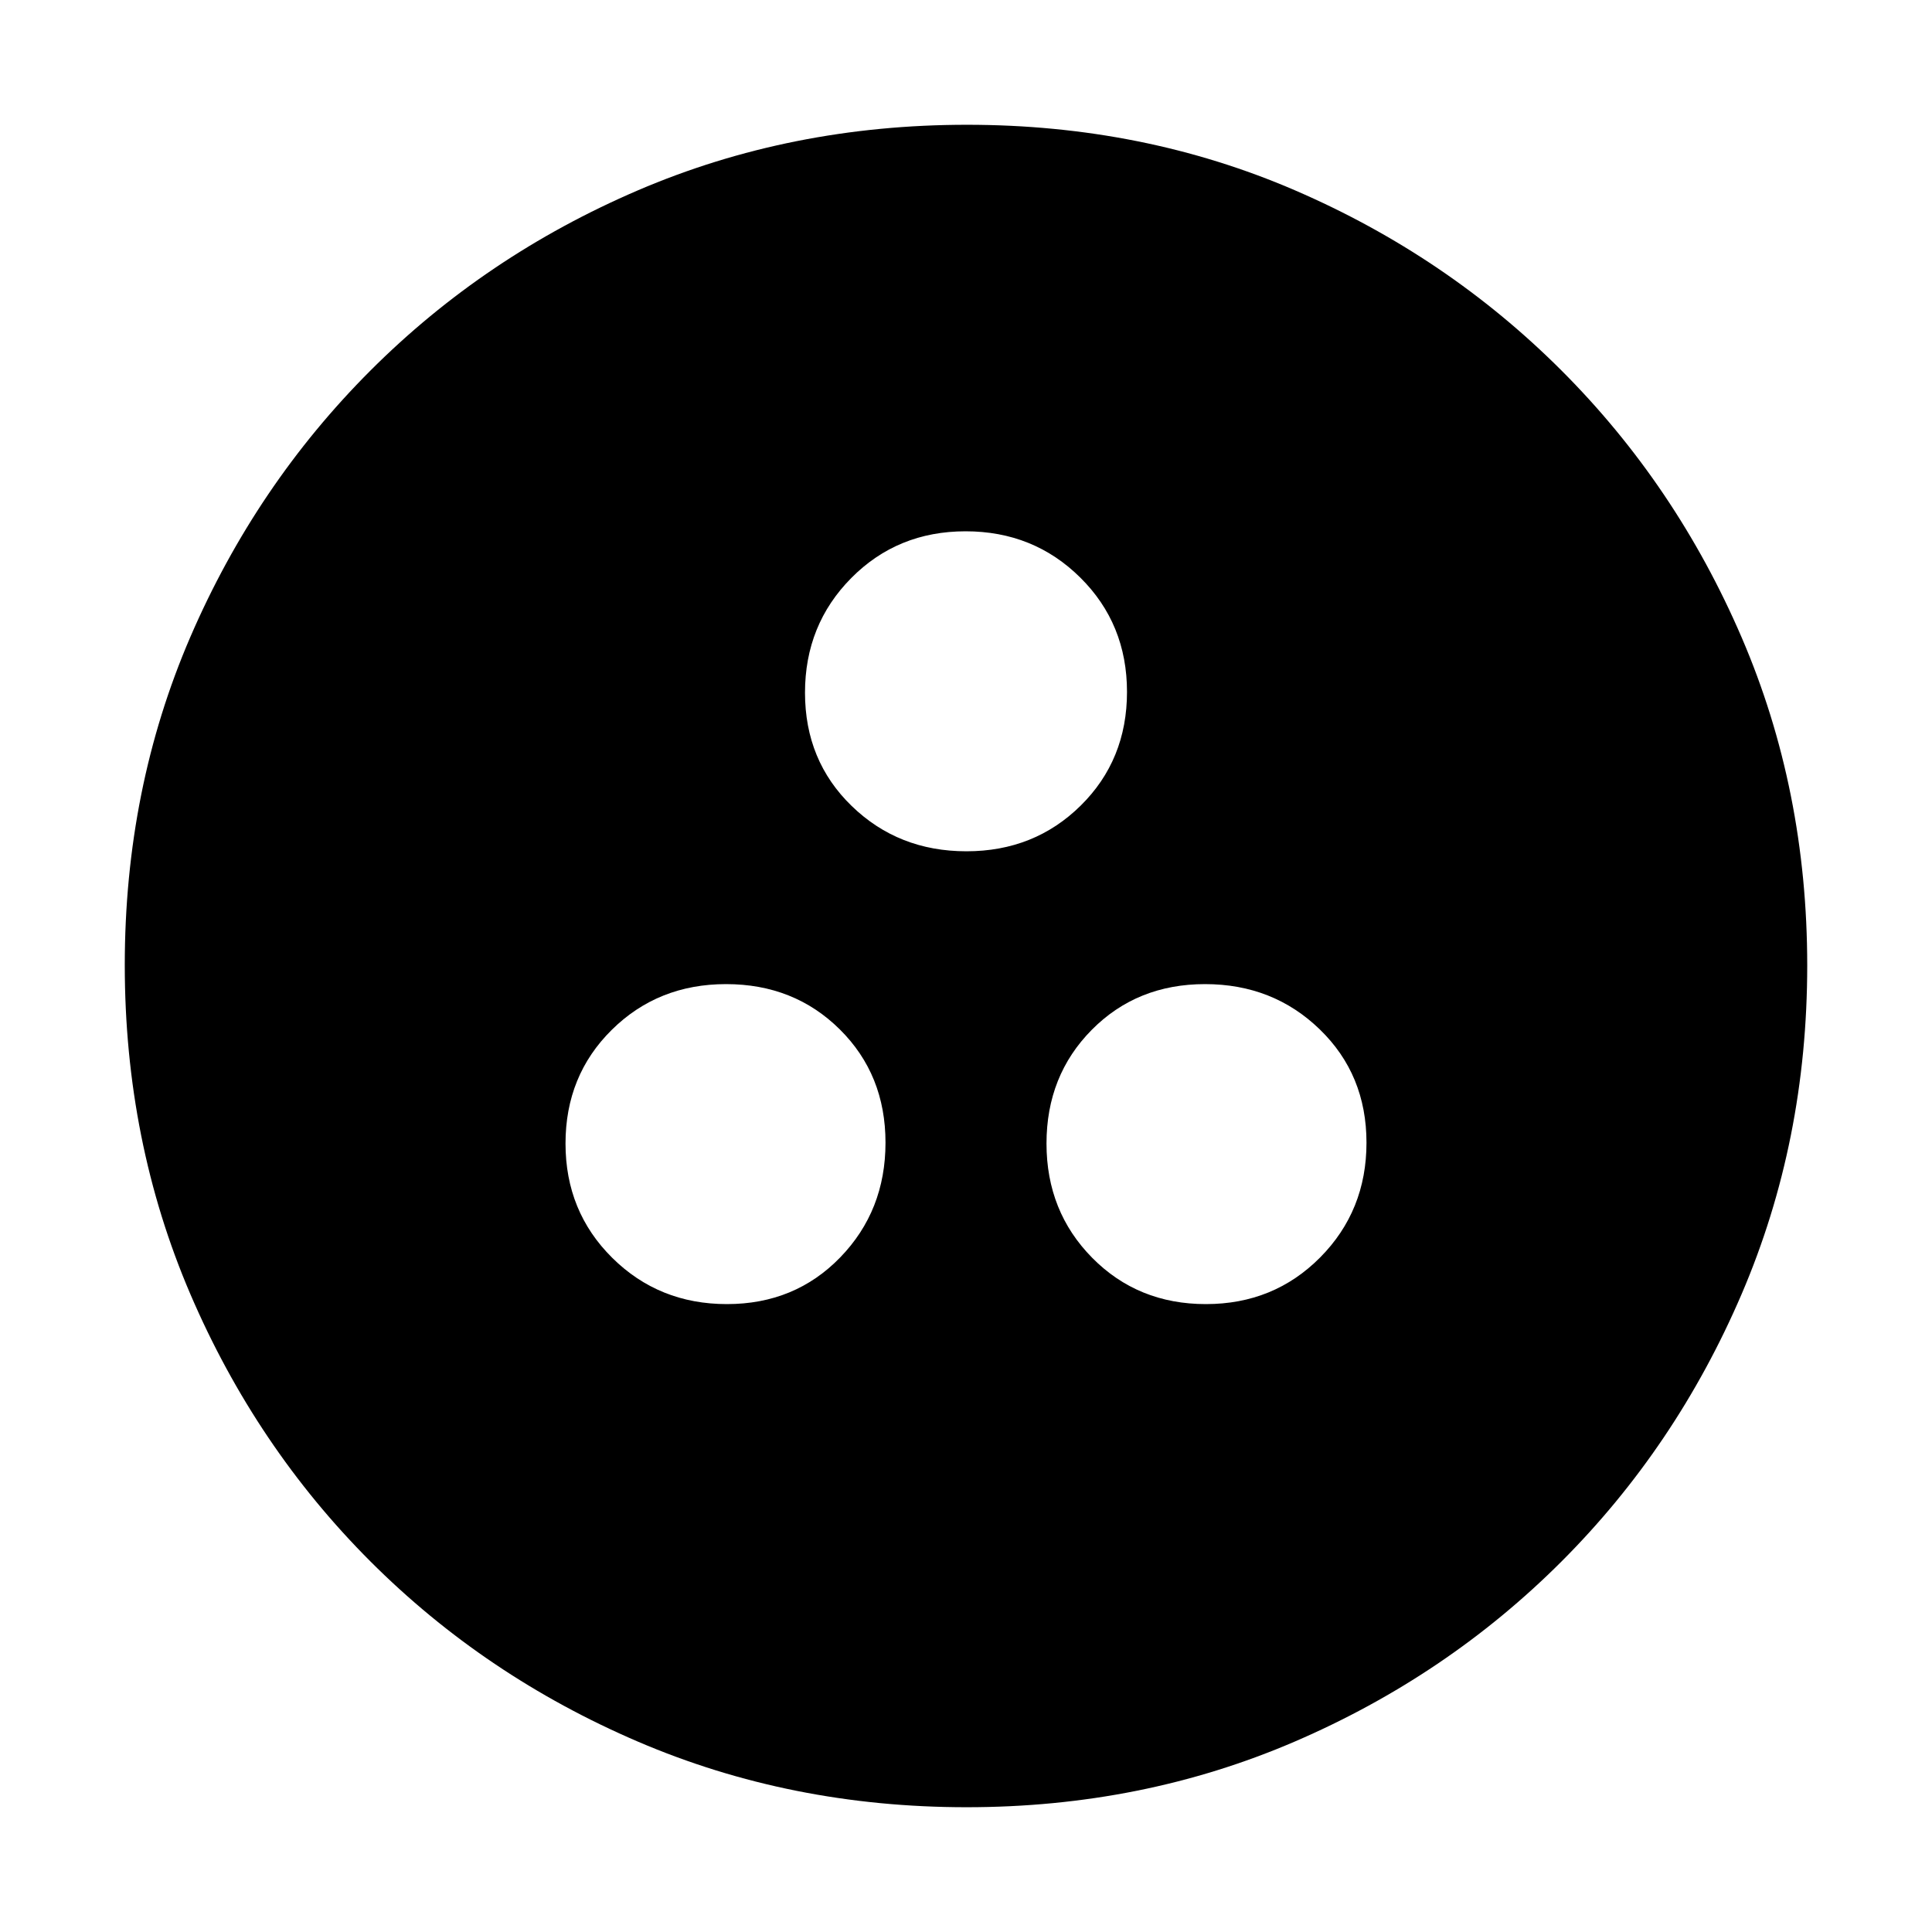 <svg xmlns="http://www.w3.org/2000/svg" height="20" viewBox="0 -960 960 960" width="20"><path d="M361.21-312q33.79 0 56.29-23.21t22.5-57q0-33.79-22.71-56.29t-56.5-22.5Q327-471 304-448.29t-23 56.5Q281-358 304.21-335t57 23Zm238 0Q633-312 656-335.21t23-57q0-33.79-23.21-56.29t-57-22.5q-33.79 0-56.29 22.71t-22.5 56.5Q520-358 542.71-335t56.5 23Zm-119-225Q514-537 537-559.71t23-56.5Q560-650 536.79-673t-57-23Q446-696 423-672.79t-23 57q0 33.79 23.21 56.29t57 22.5Zm.07 475Q393-62 317.01-94.58q-75.98-32.59-132.91-89.52-56.93-56.93-89.52-132.87Q62-392.92 62-480.46t32.58-163.03q32.59-75.48 89.52-132.41 56.93-56.93 132.87-89.52Q392.92-898 480.46-898t163.03 32.58q75.48 32.59 132.41 89.52 56.93 56.93 89.52 132.64Q898-567.55 898-480.28q0 87.28-32.58 163.27-32.59 75.98-89.52 132.91-56.93 56.93-132.64 89.52Q567.55-62 480.28-62Z"/></svg>